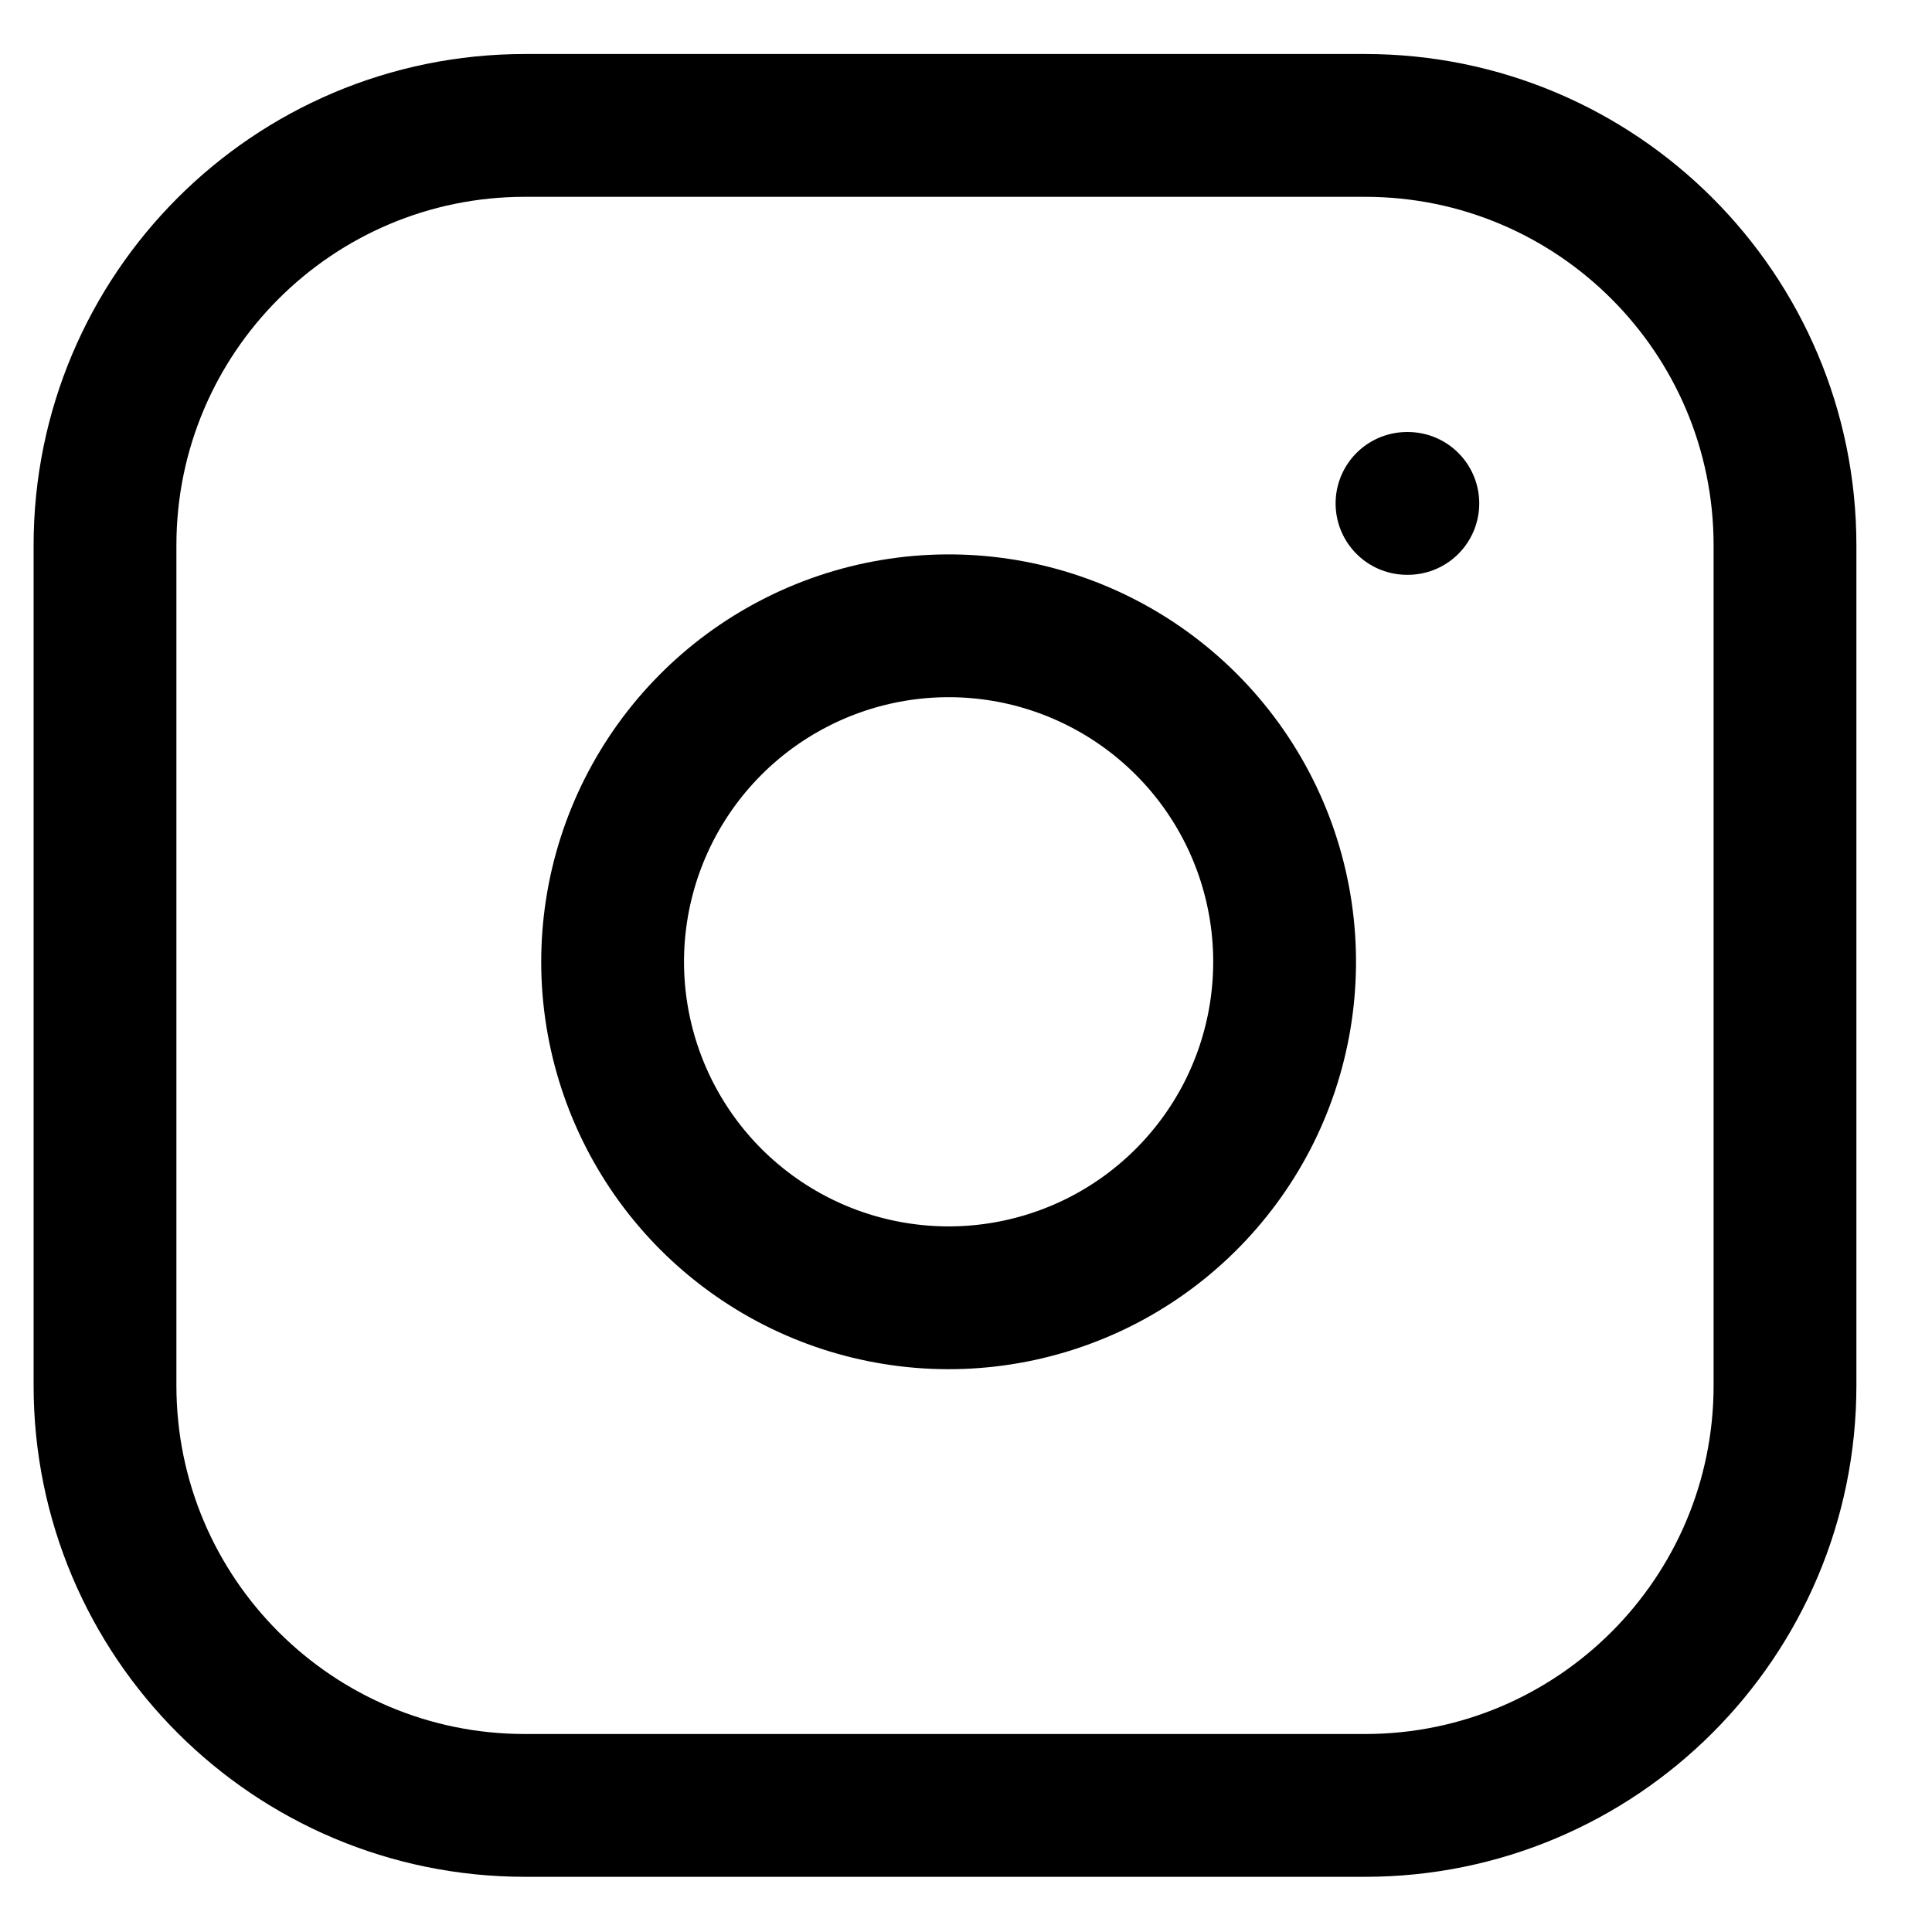 <svg width="23" height="23" viewBox="0 0 23 23" fill="none" xmlns="http://www.w3.org/2000/svg">
<path d="M16.25 1.493H6.25C3.489 1.493 1.25 3.732 1.25 6.493V16.493C1.25 19.255 3.489 21.493 6.25 21.493H16.25C19.011 21.493 21.25 19.255 21.25 16.493V6.493C21.25 3.732 19.011 1.493 16.25 1.493Z" stroke="black" stroke-width="1.7" stroke-linecap="round" stroke-linejoin="round"/>
<path d="M15.25 10.864C15.373 11.696 15.231 12.546 14.844 13.293C14.456 14.039 13.843 14.645 13.092 15.023C12.34 15.401 11.488 15.533 10.658 15.399C9.827 15.266 9.06 14.873 8.465 14.279C7.87 13.684 7.478 12.916 7.344 12.086C7.21 11.255 7.342 10.403 7.72 9.652C8.099 8.9 8.704 8.287 9.451 7.9C10.198 7.512 11.048 7.37 11.88 7.493C12.729 7.619 13.515 8.015 14.122 8.622C14.729 9.229 15.124 10.014 15.25 10.864Z" stroke="black" stroke-width="1.7" stroke-linecap="round" stroke-linejoin="round"/>
<path d="M16.75 5.993H16.76" stroke="black" stroke-width="1.7" stroke-linecap="round" stroke-linejoin="round"/>
</svg>
